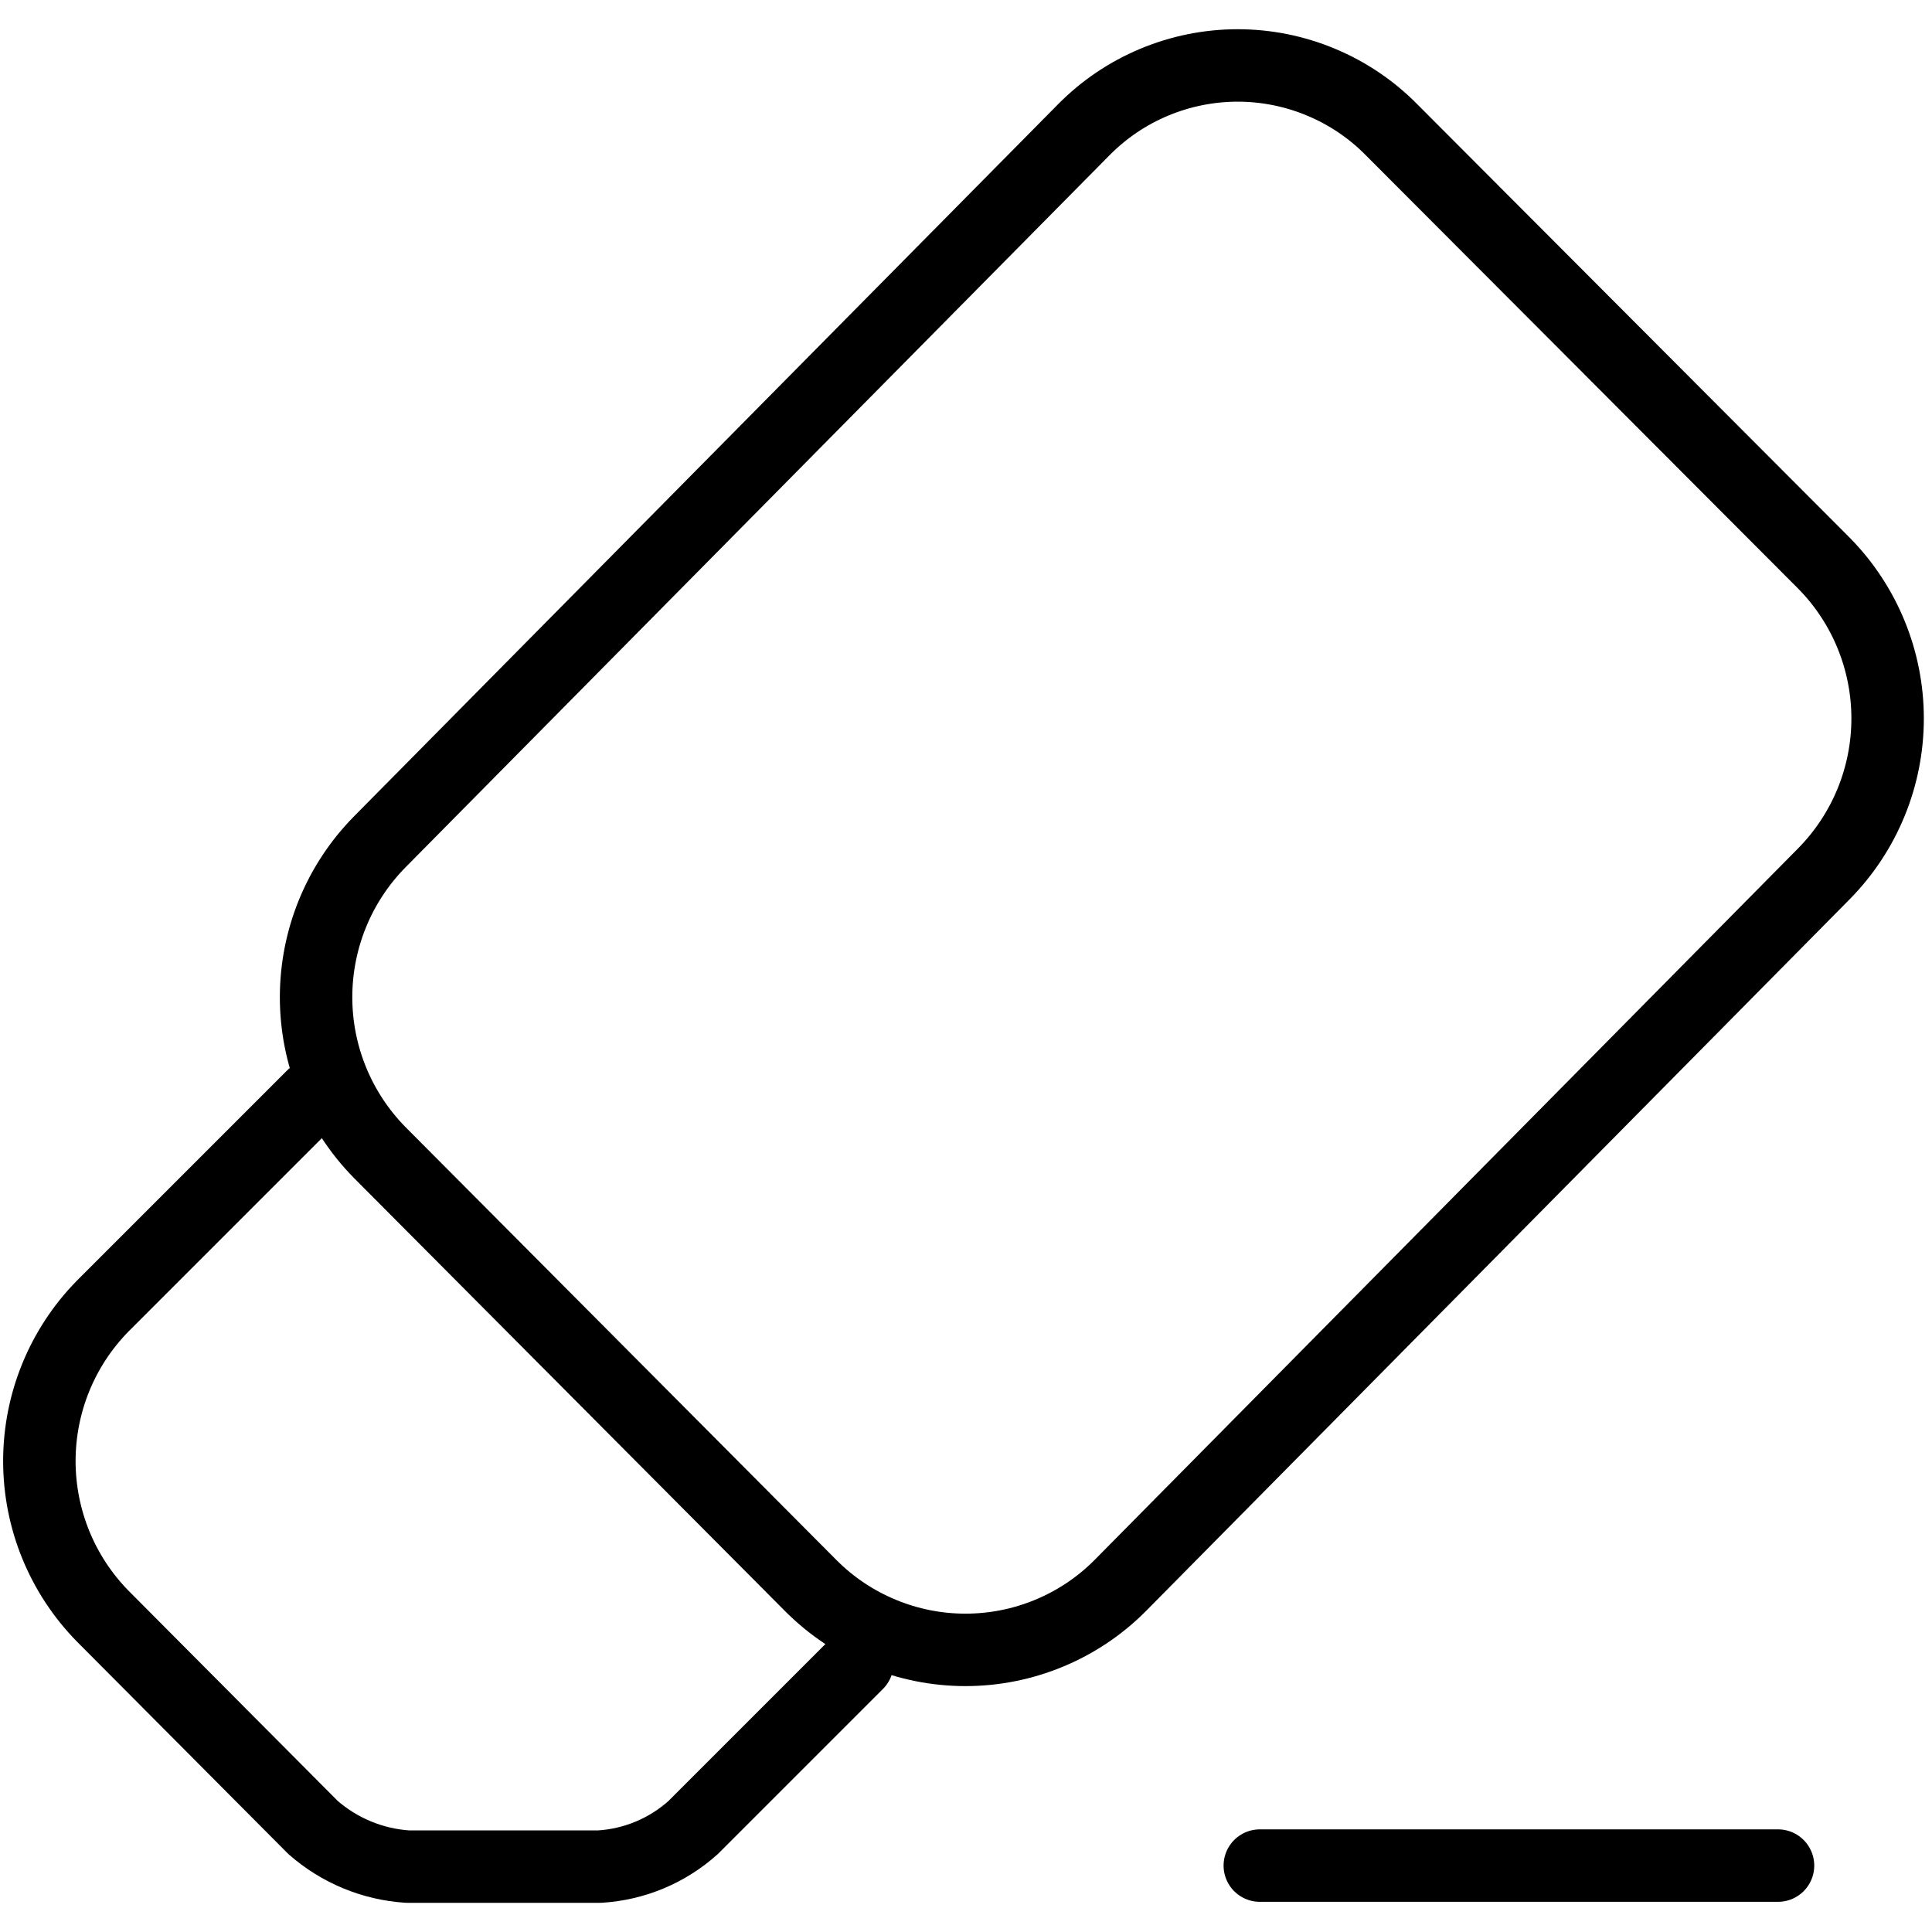 <svg width="40" height="40" viewBox="0 0 40 40" fill="none" xmlns="http://www.w3.org/2000/svg">
<path d="M7.854 23.854L16.791 32.833C17.211 33.254 17.71 33.587 18.259 33.814C18.807 34.042 19.395 34.159 19.989 34.159C20.583 34.159 21.171 34.042 21.72 33.814C22.269 33.587 22.767 33.254 23.187 32.833L37.77 18.083C38.61 17.227 39.081 16.075 39.081 14.875C39.081 13.675 38.61 12.523 37.77 11.667L28.812 2.688C28.396 2.265 27.899 1.93 27.352 1.702C26.805 1.473 26.218 1.355 25.625 1.355C25.032 1.355 24.445 1.473 23.897 1.702C23.35 1.93 22.854 2.265 22.437 2.688L7.854 17.438C7.014 18.294 6.544 19.446 6.544 20.646C6.544 21.846 7.014 22.997 7.854 23.854V23.854Z" stroke="black" stroke-width="1.5" stroke-linecap="round" stroke-linejoin="round"/>
<path d="M6.479 22.688L2.125 27.042C1.285 27.898 0.815 29.05 0.815 30.25C0.815 31.45 1.285 32.602 2.125 33.459L6.479 37.834C7.024 38.313 7.713 38.599 8.437 38.646H12.416C13.136 38.602 13.819 38.316 14.354 37.834L17.75 34.438" stroke="black" stroke-width="1.5" stroke-linecap="round" stroke-linejoin="round"/>
<path d="M26.083 38.625H36.812" stroke="black" stroke-width="1.5" stroke-linecap="round" stroke-linejoin="round"/>
</svg>
